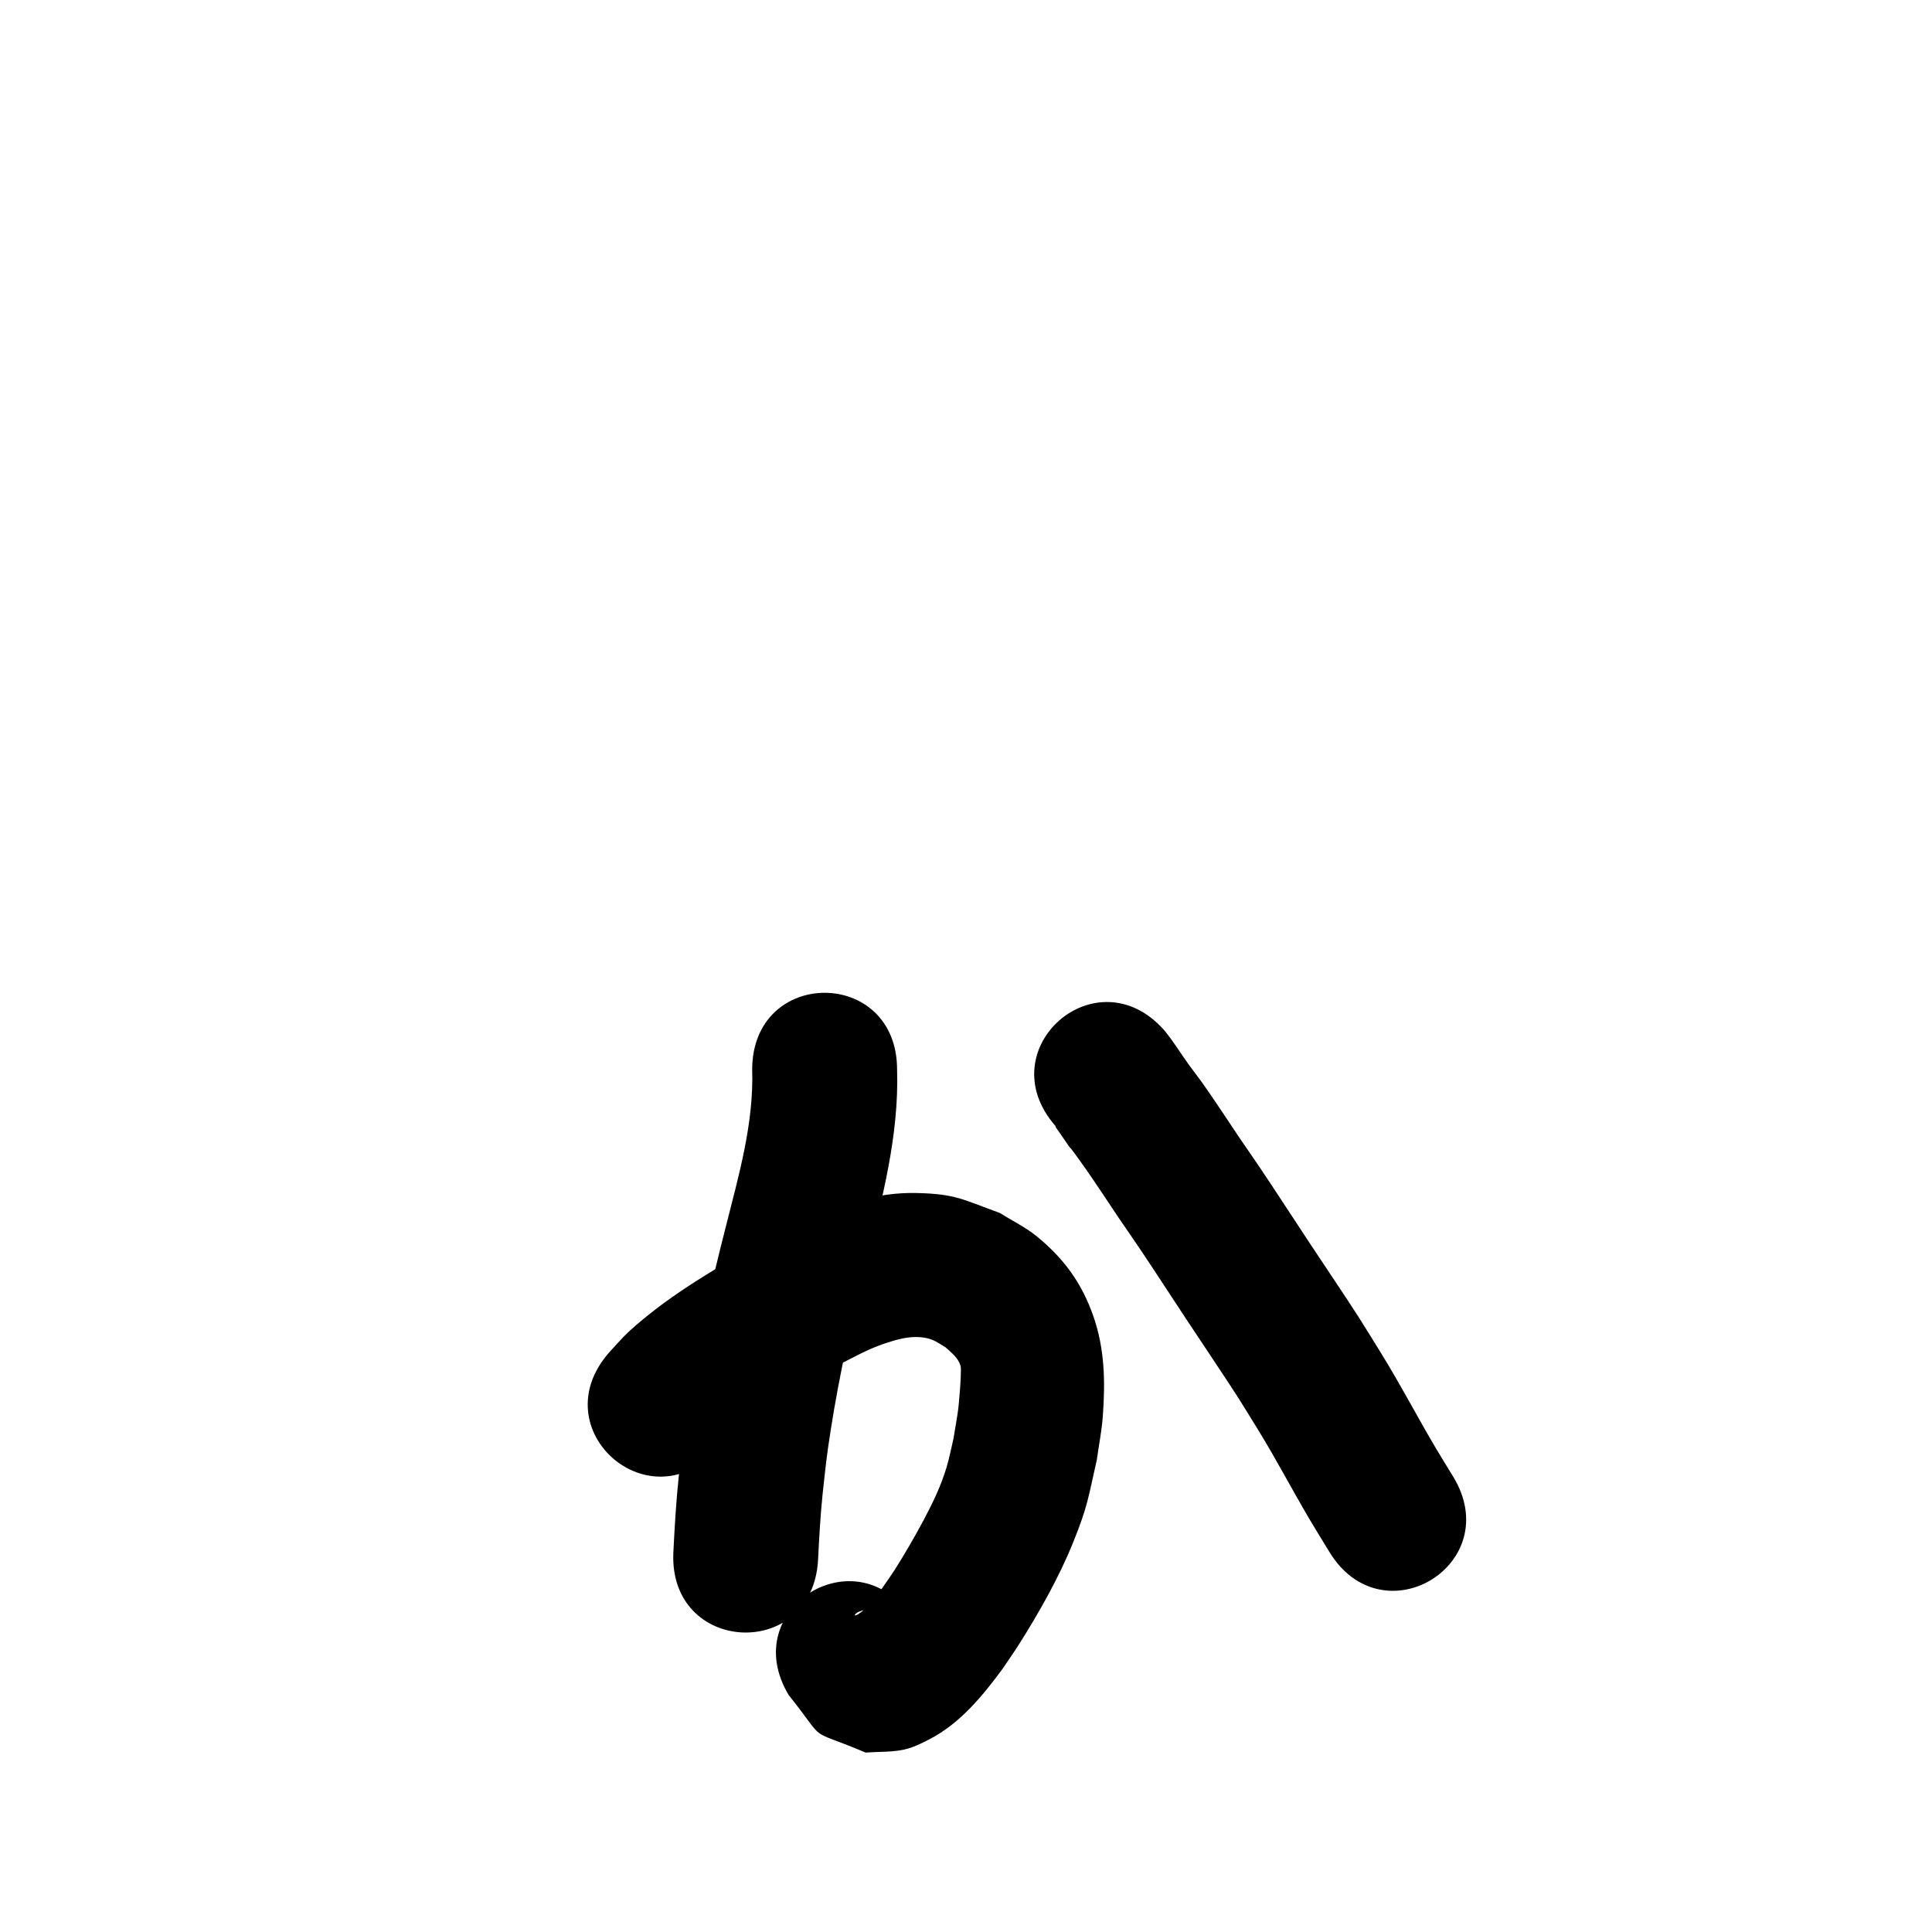 <?xml version="1.0" ?>
<svg xmlns="http://www.w3.org/2000/svg" viewBox="0 0 1000 1000">
<path d="m 371.692,749.471 c 1.656,-1.806 3.204,-3.719 4.969,-5.419 4.294,-4.137 9.865,-8.125 14.684,-11.437 13.945,-9.583 28.574,-17.985 43.209,-26.448 10.818,-5.41 15.907,-8.604 27.187,-11.993 5.527,-1.661 11.008,-2.731 16.746,-1.786 4.75,0.782 6.853,2.557 10.893,4.96 3.162,2.952 6.326,5.137 7.781,9.473 0.544,1.621 -0.217,11.59 -0.246,11.964 -1.054,13.509 -1.002,11.074 -3.396,25.845 -1.228,5.06 -2.16,10.202 -3.685,15.181 -3.021,9.864 -6.919,17.769 -11.711,26.877 -3.998,7.598 -10.152,18.218 -14.826,25.531 -2.098,3.283 -4.381,6.444 -6.571,9.666 -3.967,4.724 -7.51,10.797 -13.11,13.941 -0.346,0.194 -1.321,0.506 -1.182,0.135 0.945,-2.511 9.139,-3.408 10.256,-3.691 16.158,3.529 9.817,0.627 19.867,6.552 -27.228,-45.51 -91.588,-7.004 -64.361,38.506 v 0 c 21.018,26.407 7.88,16.29 39.833,29.796 6.541,-0.491 13.2,-0.139 19.622,-1.473 4.703,-0.977 9.099,-3.179 13.37,-5.379 15.885,-8.186 27.504,-22.399 37.896,-36.469 2.86,-4.271 5.83,-8.47 8.58,-12.812 10.313,-16.283 20.604,-34.507 27.83,-52.34 7.763,-19.159 7.888,-23.307 12.393,-43.108 1.032,-7.513 2.545,-14.975 3.096,-22.539 1.287,-17.665 1.038,-34.783 -4.923,-51.813 -6.013,-17.18 -15.265,-29.799 -29.165,-41.17 -5.852,-4.787 -12.762,-8.111 -19.143,-12.166 -19.169,-6.884 -22.624,-9.883 -43.204,-10.353 -20.532,-0.469 -40.579,6.076 -59.036,14.417 -6.261,2.829 -12.248,6.229 -18.371,9.343 -22.116,12.818 -44.731,25.466 -64.464,41.876 -8.962,7.452 -10.499,9.535 -17.393,17.096 -34.817,40.003 21.756,89.242 56.573,49.239 z"/>
<path d="m 389.33,553.642 c 0.896,27.928 -7.04,55.027 -13.785,81.842 -7.799,30.356 -14.589,60.991 -19.48,91.958 -2.634,16.673 -2.93,20.812 -4.78,37.148 -1.363,12.886 -2.093,25.821 -2.747,38.758 -2.651,52.967 72.255,56.716 74.906,3.75 v 0 c 0.564,-11.393 1.194,-22.784 2.371,-34.134 1.6,-14.372 1.867,-18.139 4.172,-32.856 4.556,-29.091 10.966,-57.858 18.301,-86.365 8.217,-32.8 17.108,-65.979 16.042,-100.101 0,-53.033 -75,-53.033 -75,0 z"/>
<path d="m 546.31,582.818 c 0.389,1.38 0.11,0.51 1.926,3.166 11.672,17.064 -0.986,-1.703 13.692,18.972 3.765,5.303 14.174,21.016 17.223,25.588 3.83,5.598 7.705,11.165 11.491,16.793 6.069,9.023 17.985,27.321 23.815,36.14 5.061,7.656 20.586,30.838 25.692,38.808 3.68,5.744 7.197,11.59 10.796,17.385 9.451,15.331 17.791,31.305 26.94,46.812 3.322,5.631 6.789,11.176 10.184,16.764 27.568,45.304 91.638,6.317 64.07,-38.988 v 0 c -3.041,-4.989 -6.154,-9.934 -9.124,-14.966 -9.627,-16.313 -18.391,-33.127 -28.381,-49.229 -3.951,-6.346 -7.82,-12.743 -11.854,-19.037 -5.255,-8.201 -20.306,-30.66 -25.636,-38.722 -7.229,-10.936 -17.259,-26.396 -24.613,-37.329 -3.618,-5.379 -7.325,-10.699 -10.988,-16.048 -5.692,-8.53 -13.371,-20.183 -19.372,-28.643 -2.197,-3.097 -4.568,-6.068 -6.798,-9.143 -4.275,-5.894 -8.024,-12.158 -12.676,-17.773 -34.967,-39.873 -91.355,9.577 -56.389,49.45 z"/>
</svg>
